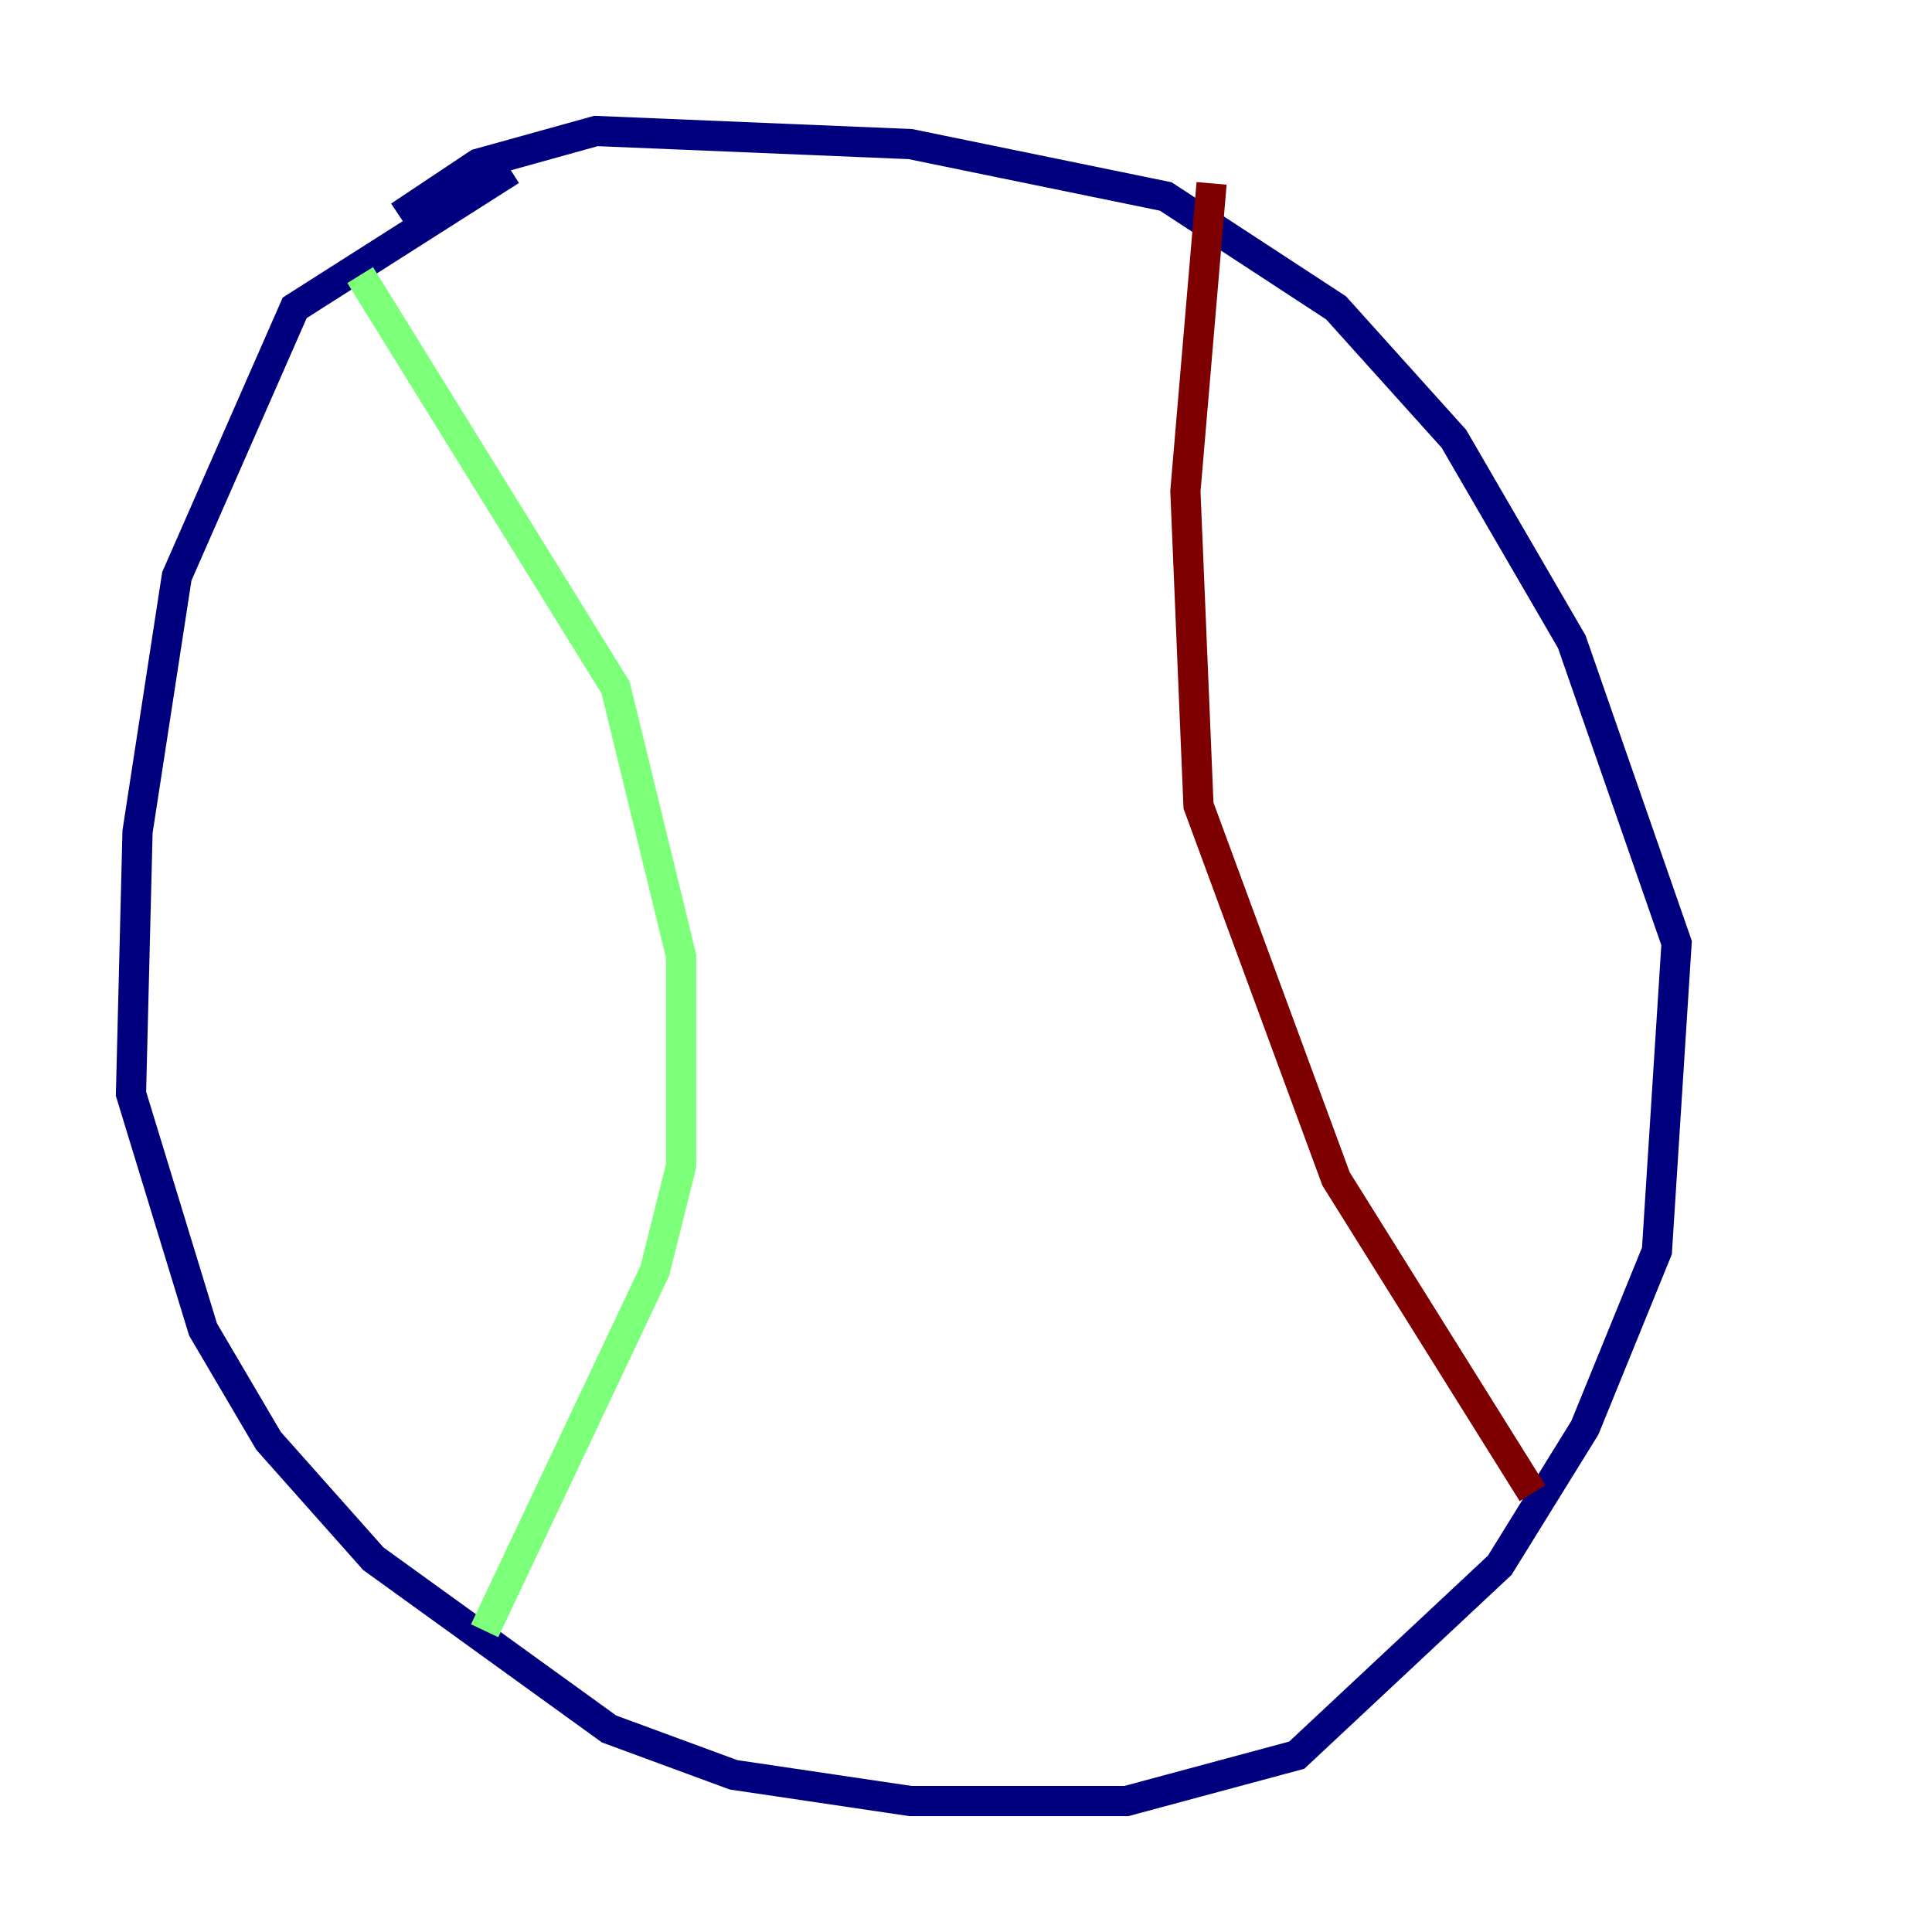 <?xml version="1.0" encoding="utf-8" ?>
<svg baseProfile="tiny" height="128" version="1.2" viewBox="0,0,128,128" width="128" xmlns="http://www.w3.org/2000/svg" xmlns:ev="http://www.w3.org/2001/xml-events" xmlns:xlink="http://www.w3.org/1999/xlink"><defs /><polyline fill="none" points="33.844,11.281 19.525,20.393 11.715,38.183 9.112,55.105 8.678,72.461 13.451,88.081 17.79,95.458 24.732,103.268 40.352,114.549 48.597,117.586 60.312,119.322 74.63,119.322 85.912,116.285 99.363,103.702 105.003,94.59 109.776,82.875 111.078,62.481 104.136,42.522 96.325,29.071 88.515,20.393 77.234,13.017 60.312,9.546 39.485,8.678 31.675,10.848 26.468,14.319" stroke="#00007f" stroke-width="2" /><polyline fill="none" points="23.864,18.224 40.786,45.559 45.125,63.349 45.125,77.234 43.39,84.176 32.108,108.041" stroke="#7cff79" stroke-width="2" /><polyline fill="none" points="80.271,12.149 78.536,32.542 79.403,53.37 88.515,78.102 101.532,98.929" stroke="#7f0000" stroke-width="2" /></svg>